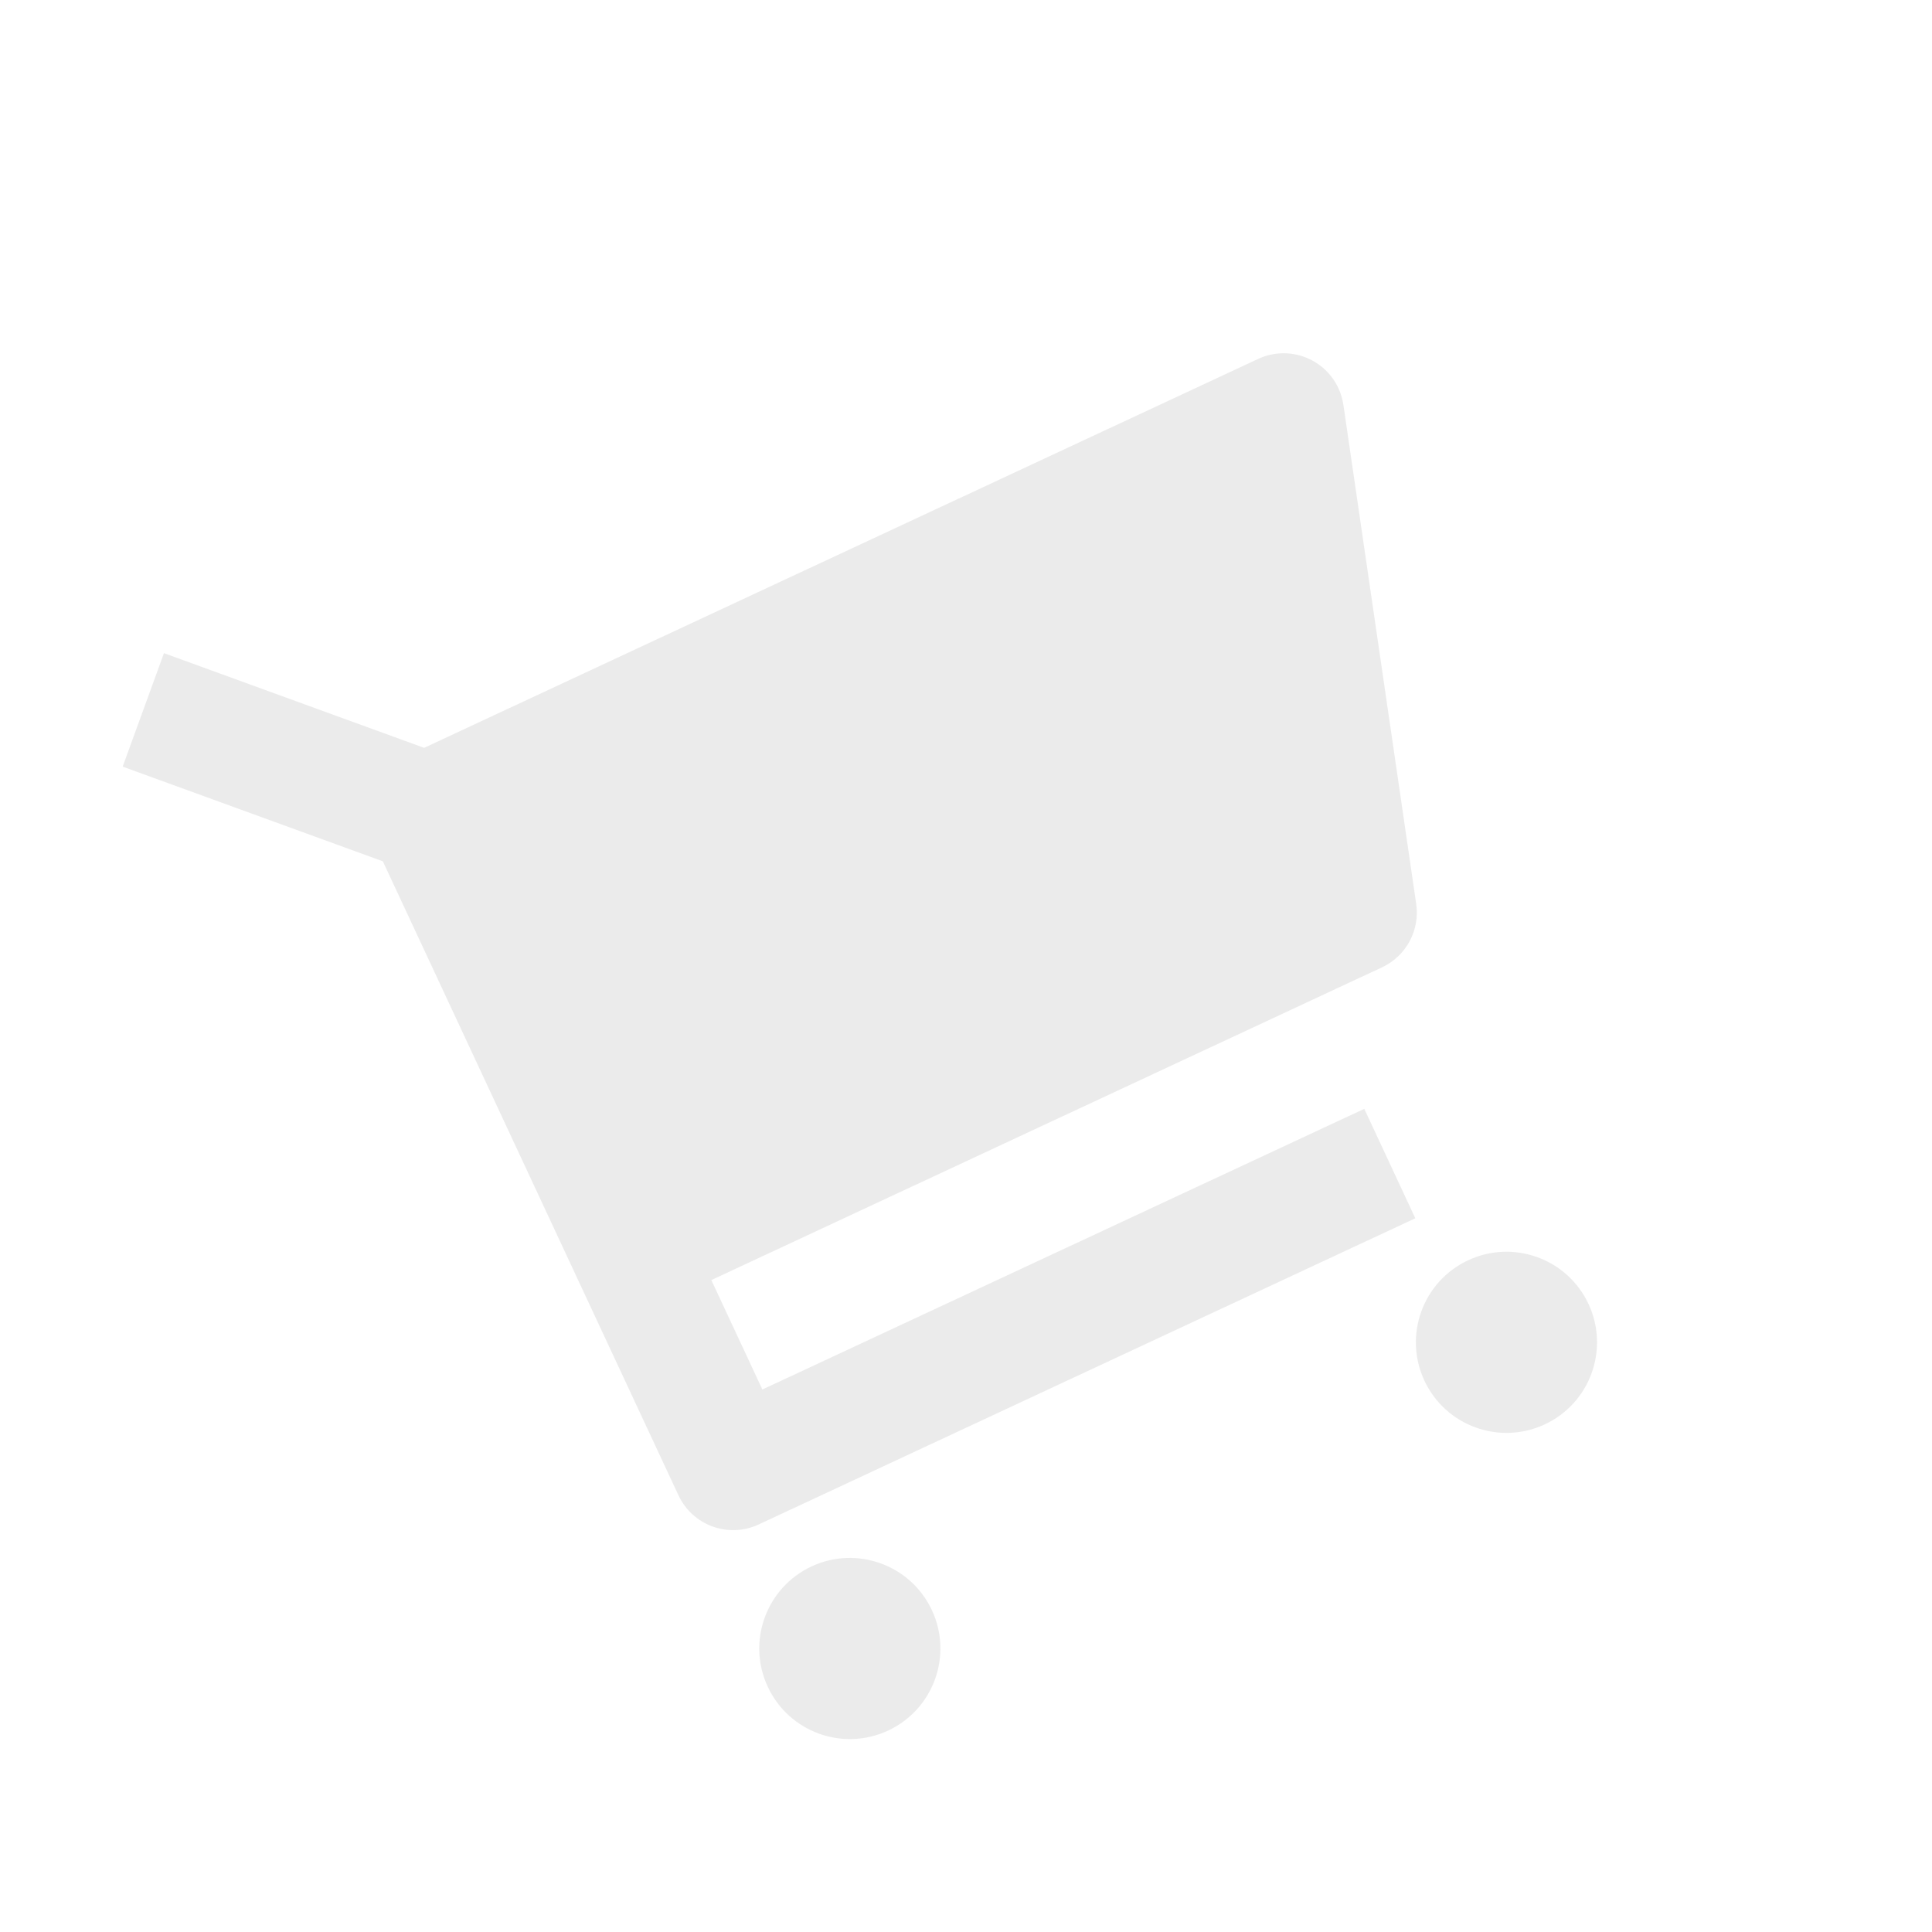 <svg width="120" height="120" viewBox="0 0 120 120" fill="none" xmlns="http://www.w3.org/2000/svg">
    <g clip-path="url(#clip0_160_1348)">
        <path d="M23.779 53.497L7.619 47.616L10.184 40.568L26.344 46.45L78.145 22.294C80.022 21.419 82.253 22.231 83.129 24.108C83.283 24.439 83.388 24.79 83.441 25.151L87.963 56.144C88.202 57.783 87.337 59.385 85.837 60.084L44.183 79.508L47.352 86.305L84.738 68.872L87.907 75.669L47.123 94.687C45.246 95.562 43.015 94.751 42.14 92.873L23.779 53.497ZM55.162 107.489C52.346 108.802 49 107.584 47.687 104.769C46.374 101.953 47.592 98.606 50.407 97.293C53.223 95.981 56.57 97.199 57.883 100.014C59.196 102.83 57.977 106.177 55.162 107.489ZM95.946 88.472C93.13 89.785 89.784 88.566 88.471 85.751C87.158 82.935 88.376 79.589 91.192 78.276C94.007 76.963 97.354 78.181 98.667 80.996C99.98 83.812 98.761 87.159 95.946 88.472Z" fill="#D9D9D9" fill-opacity="0.5"/>
    </g>
    <defs>
        <clipPath id="clip0_160_1348">
            <rect width="90" height="90" fill="white" transform="translate(0 38.036) rotate(-25)"/>
        </clipPath>
    </defs>
</svg>
